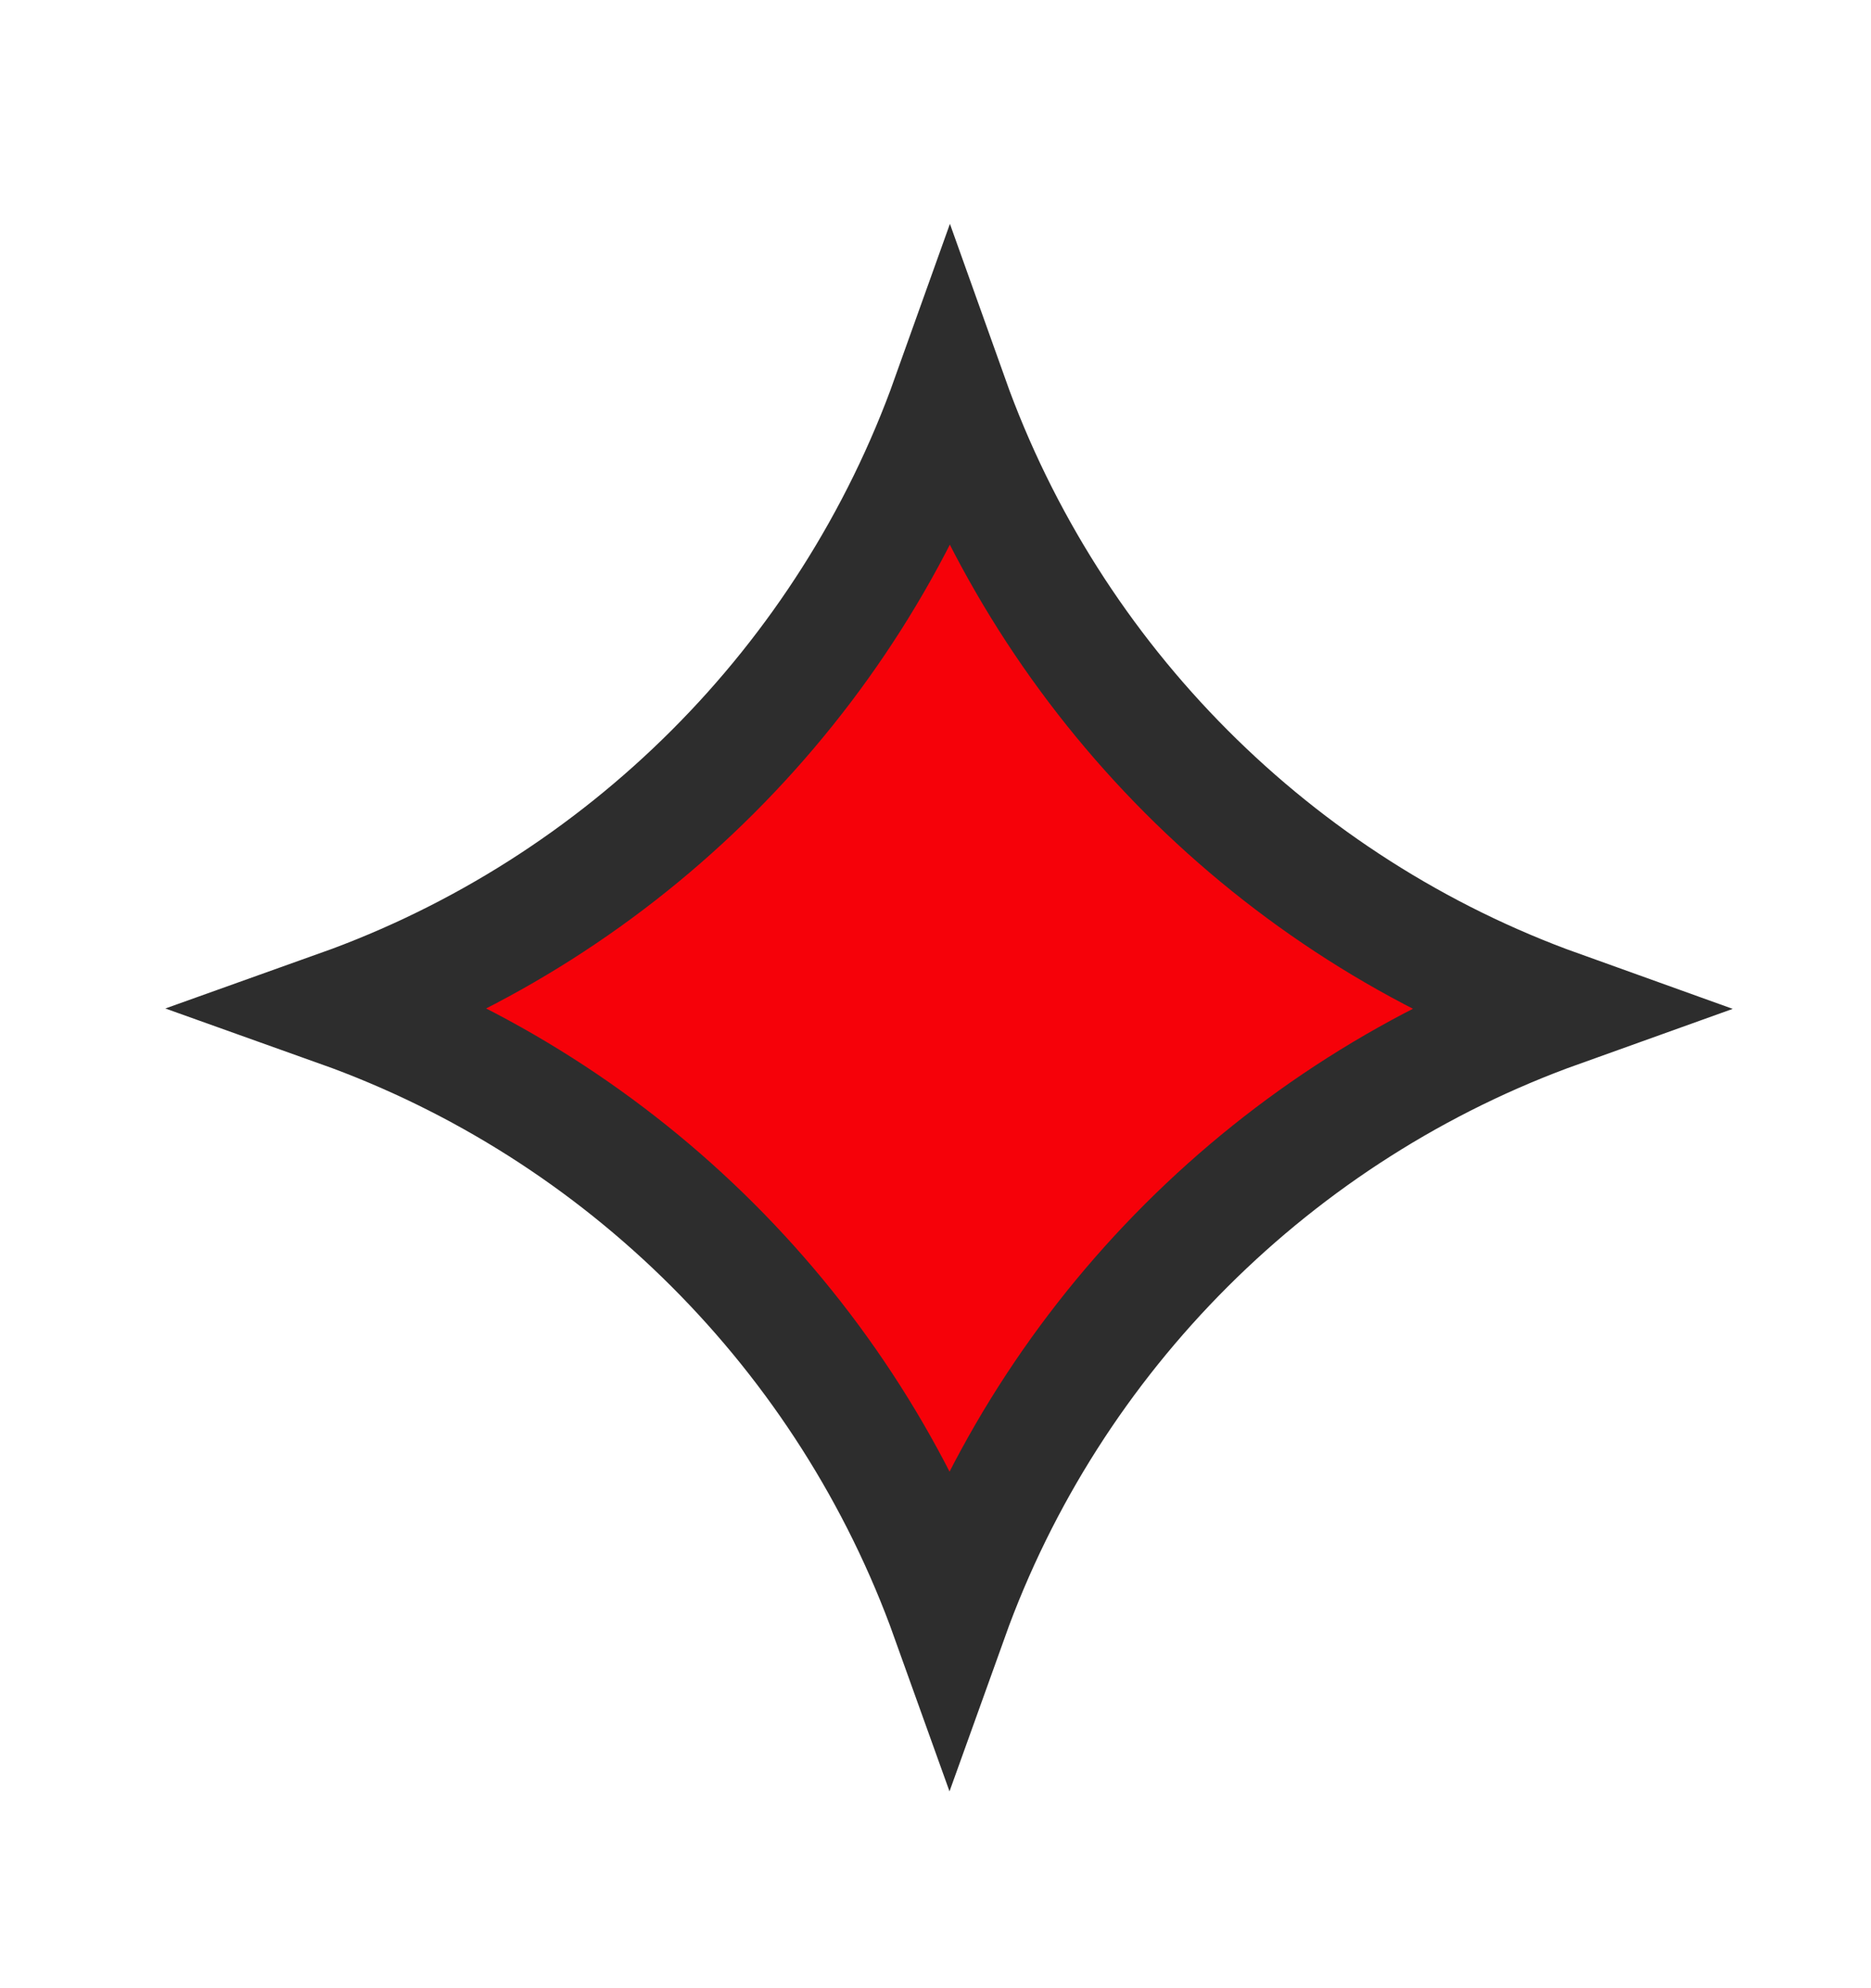 <svg width="16" height="17" viewBox="0 0 16 17" fill="none" xmlns="http://www.w3.org/2000/svg">
<g clip-path="url(#clip0_5944_37557)">
<path d="M2.901 8.623C5.329 7.756 7.255 5.83 8.123 3.401C8.989 5.828 10.911 7.756 13.336 8.626C10.913 9.494 8.989 11.414 8.12 13.836C7.251 11.412 5.327 9.489 2.901 8.623Z" fill="#F60109" stroke="#2D2D2D"/>
</g>
<defs>
<clipPath id="clip0_5944_37557">
<rect y="0.5" width="16" height="16" rx="3" fill="white"/>
</clipPath>
</defs>
</svg>
